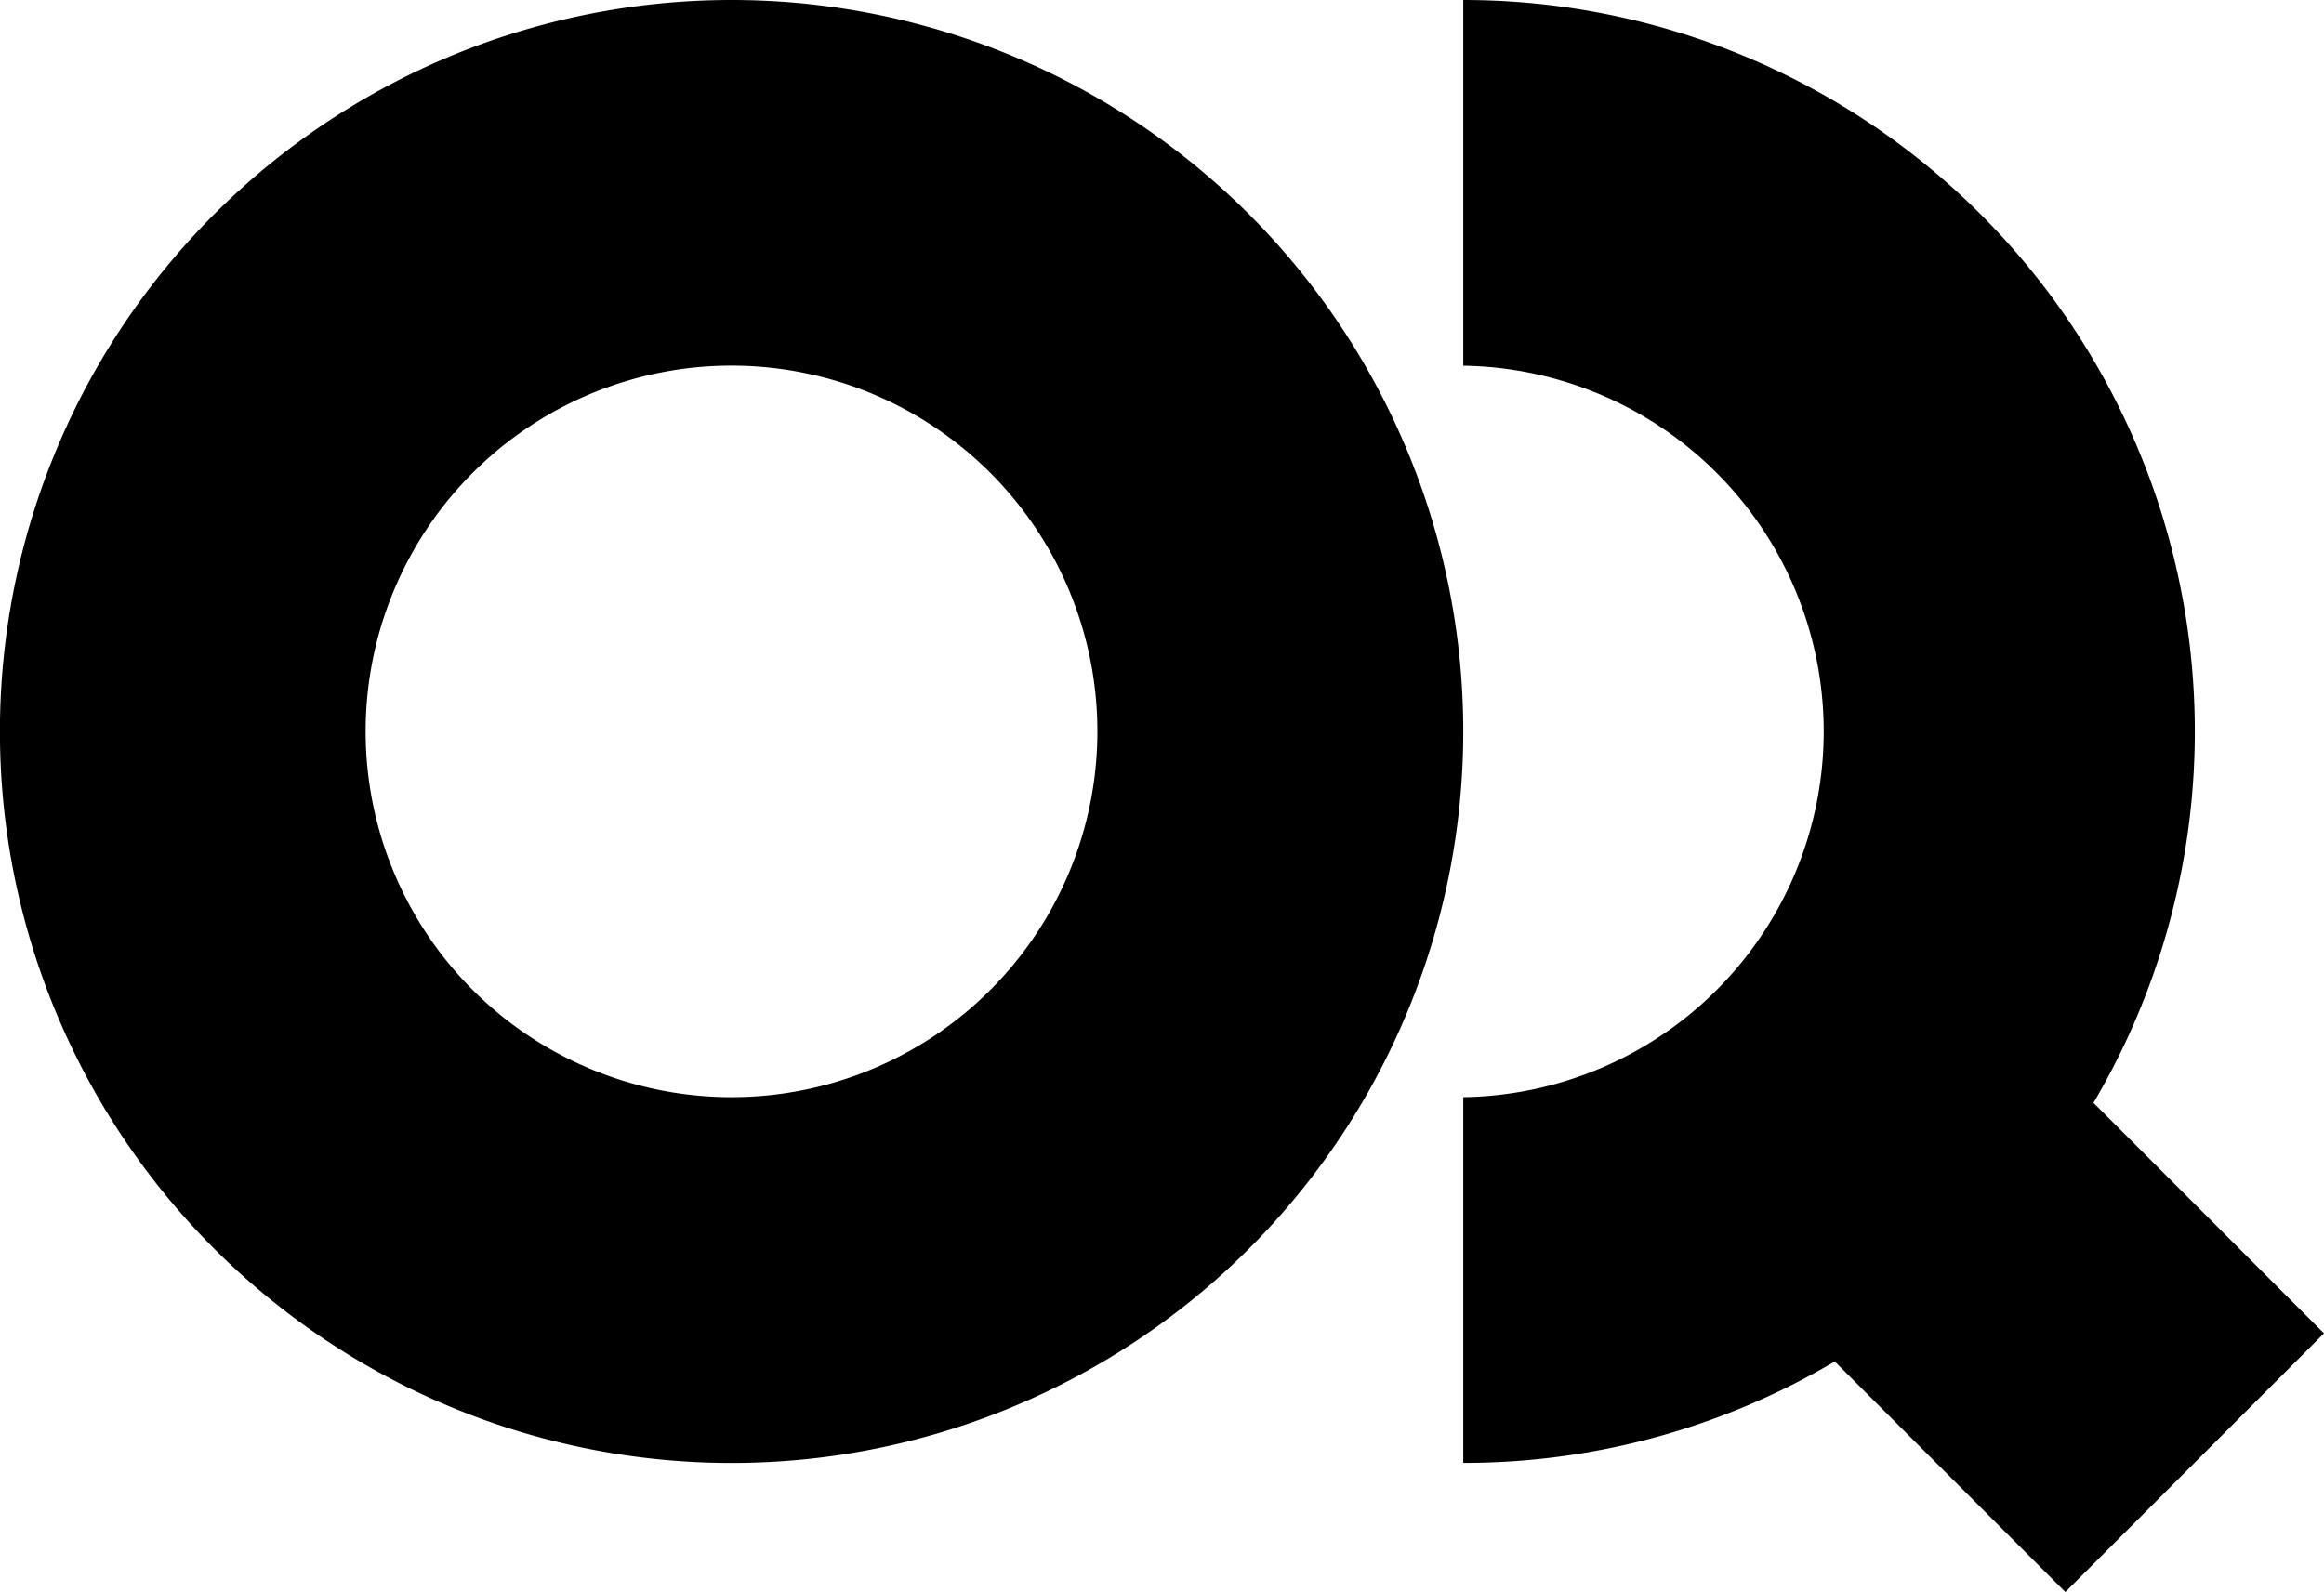 <svg xmlns="http://www.w3.org/2000/svg" viewBox="0 0 288.63 197.77"><title>Ресурс 1</title><g id="Слой_2" data-name="Слой 2"><g id="Слой_1-2" data-name="Слой 1"><path d="M90.86,0a90.87,90.87,0,1,0,90.87,90.86A90.86,90.86,0,0,0,90.86,0Zm0,136.3a45.44,45.44,0,1,1,45.43-45.44A45.44,45.44,0,0,1,90.86,136.3Z"/><path d="M288.63,165.64,260,137A90.86,90.86,0,0,0,181.73,0V45.43a45.44,45.44,0,0,1,0,90.87v45.43a90.43,90.43,0,0,0,46.14-12.6l28.64,28.64Z"/></g></g></svg>